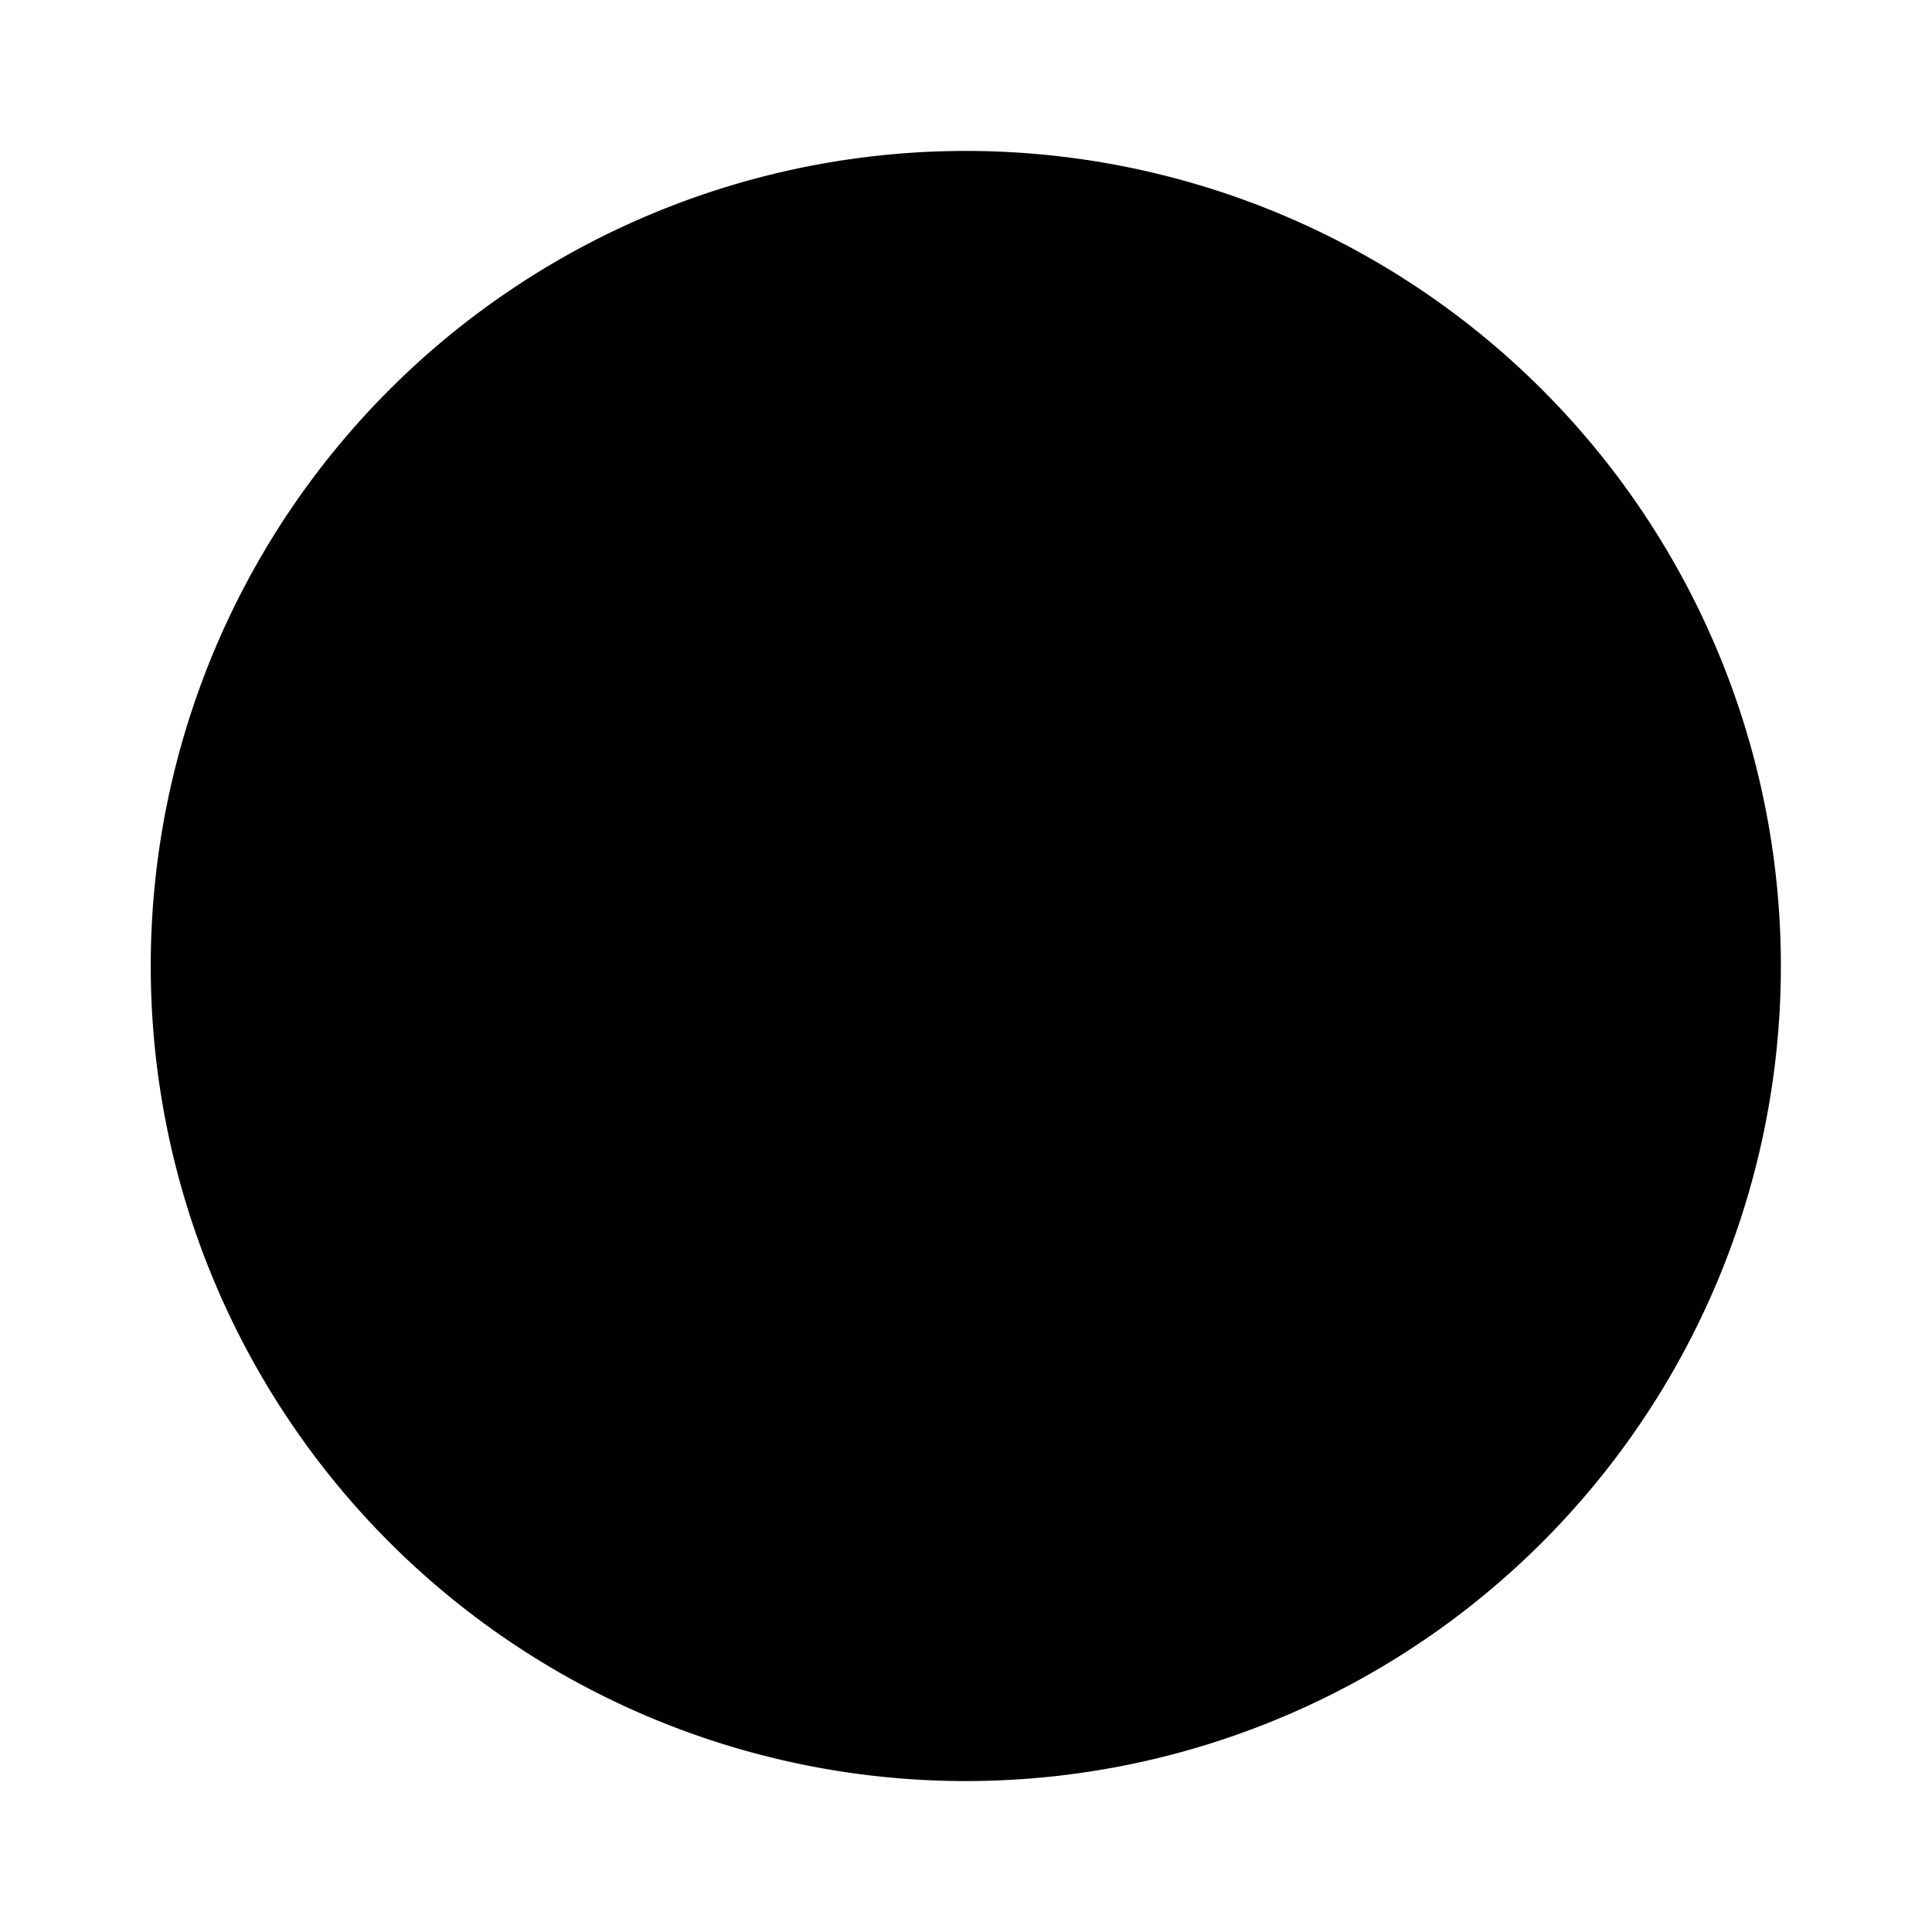 <svg width="64" height="64" version="1.1" viewBox="0 0 64 64" xmlns="http://www.w3.org/2000/svg">
 <path d="m31.665 5.002a27 27 0 1 1 0 53.996 27 27 0 0 1 0-53.996z" fill="{{ theme.colors.gray }}" stroke-width="3.78"/>
 <g transform="matrix(3.78 0 0 3.78 3.266e-5 -6e-7)" fill="{{ theme.colors.foreground }}" style="paint-order:stroke markers fill">
  <path d="m8.326 4.236a4.238 4.238 0 0 0-2.856 1.236 4.235 4.235 0 0 0-0.346 5.589l0.89-0.89a2.99 2.99 0 0 1 0.338-3.818 2.992 2.992 0 0 1 3.112-0.7v1.07l1.598-1.598a4.238 4.238 0 0 0-2.736-0.89zm3.484 1.637-0.891 0.89a2.99 2.99 0 0 1-0.338 3.818 2.992 2.992 0 0 1-3.111 0.7v-1.07l-1.058 1.057-0.541 0.541a4.238 4.238 0 0 0 5.592-0.347 4.235 4.235 0 0 0 0.346-5.589z"/>
 </g>
</svg>
